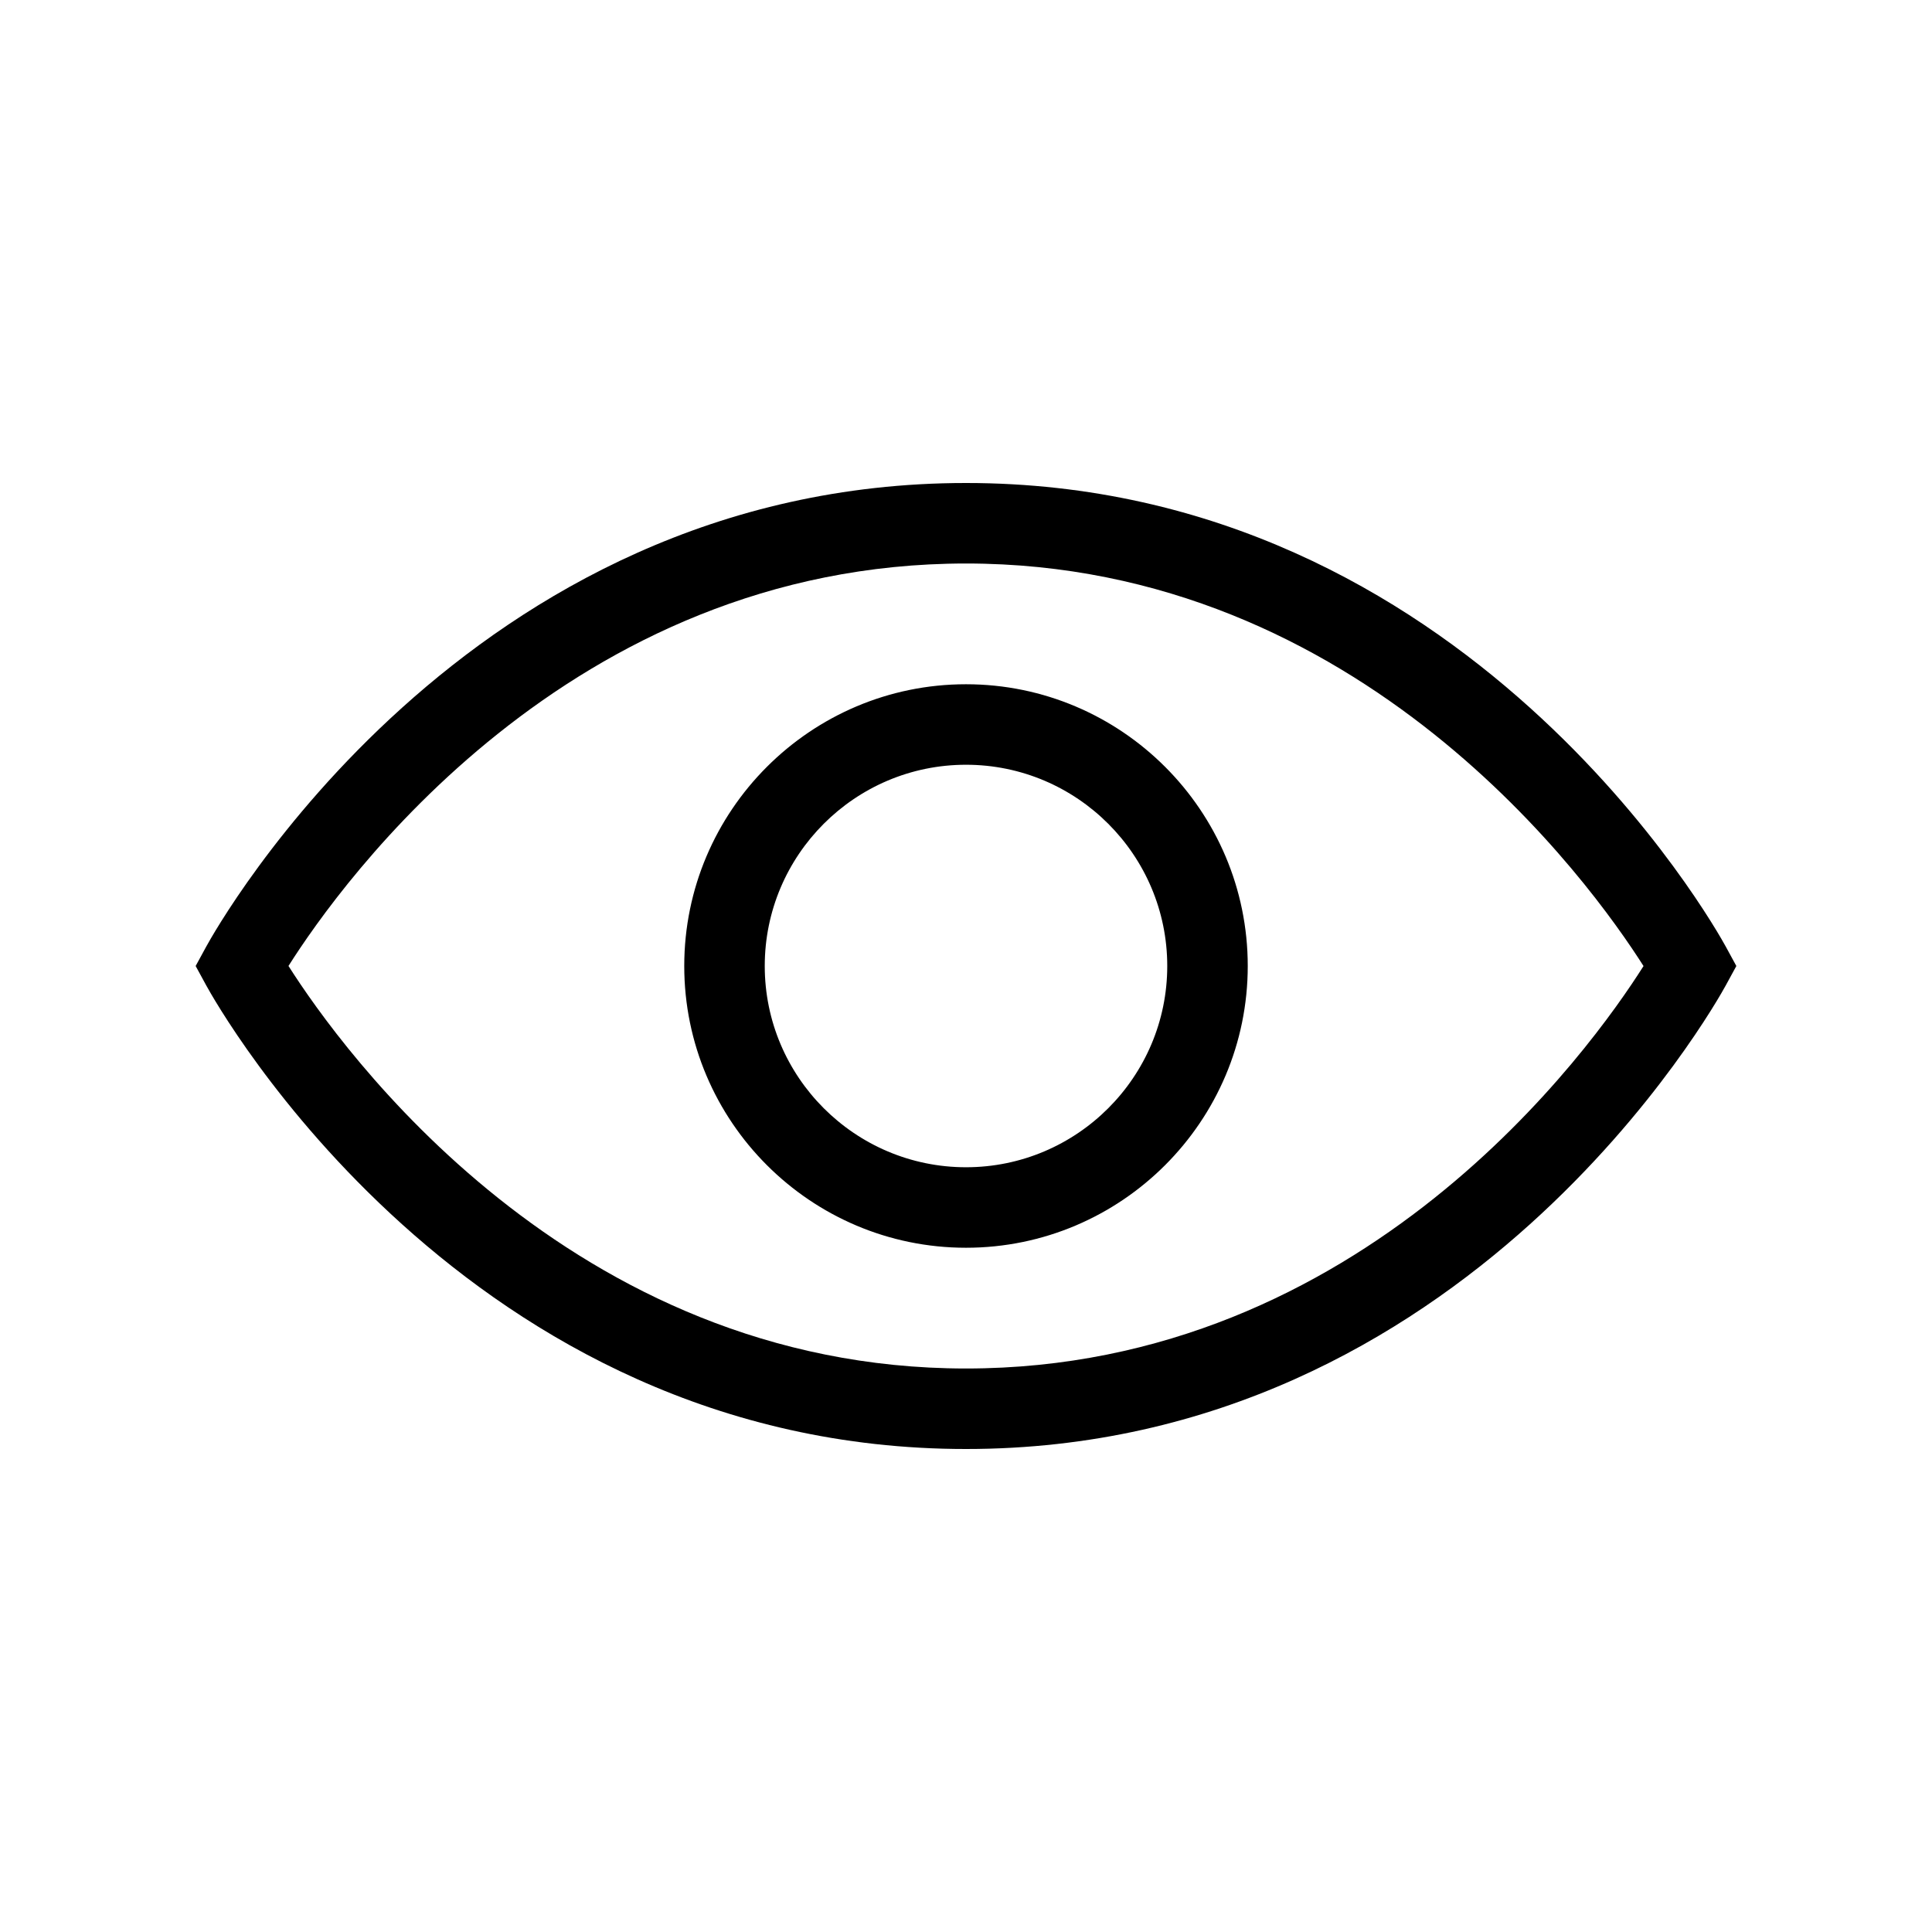 <?xml version="1.0" encoding="utf-8"?>
<!-- Generator: Adobe Illustrator 24.0.1, SVG Export Plug-In . SVG Version: 6.00 Build 0)  -->
<svg version="1.1" id="Icon_x5F_contour" xmlns="http://www.w3.org/2000/svg" xmlns:xlink="http://www.w3.org/1999/xlink" x="0px"
	 y="0px" viewBox="0 0 192 192" style="enable-background:new 0 0 192 192;" xml:space="preserve">
<path d="M96,144c-49.802,0-74.485-44.203-75.512-46.084L19.444,96l1.044-1.916C21.515,92.203,46.198,48,96,48
	s74.485,44.203,75.512,46.084L172.556,96l-1.044,1.916C170.485,99.797,145.802,144,96,144z M28.669,95.996
	C33.883,104.203,56.633,136,96,136c39.469,0,62.131-31.774,67.331-39.995C158.113,87.791,135.364,56,96,56
	C56.531,56,33.869,87.775,28.669,95.996z M96,124c-15.439,0-28-12.561-28-28s12.561-28,28-28s28,12.561,28,28
	S111.439,124,96,124z M96,76c-11.028,0-20,8.972-20,20s8.972,20,20,20s20-8.972,20-20S107.028,76,96,76z"/>
<g>
</g>
<g>
</g>
<g>
</g>
<g>
</g>
<g>
</g>
<g>
</g>
<g>
</g>
<g>
</g>
<g>
</g>
<g>
</g>
<g>
</g>
<g>
</g>
<g>
</g>
<g>
</g>
<g>
</g>
</svg>
